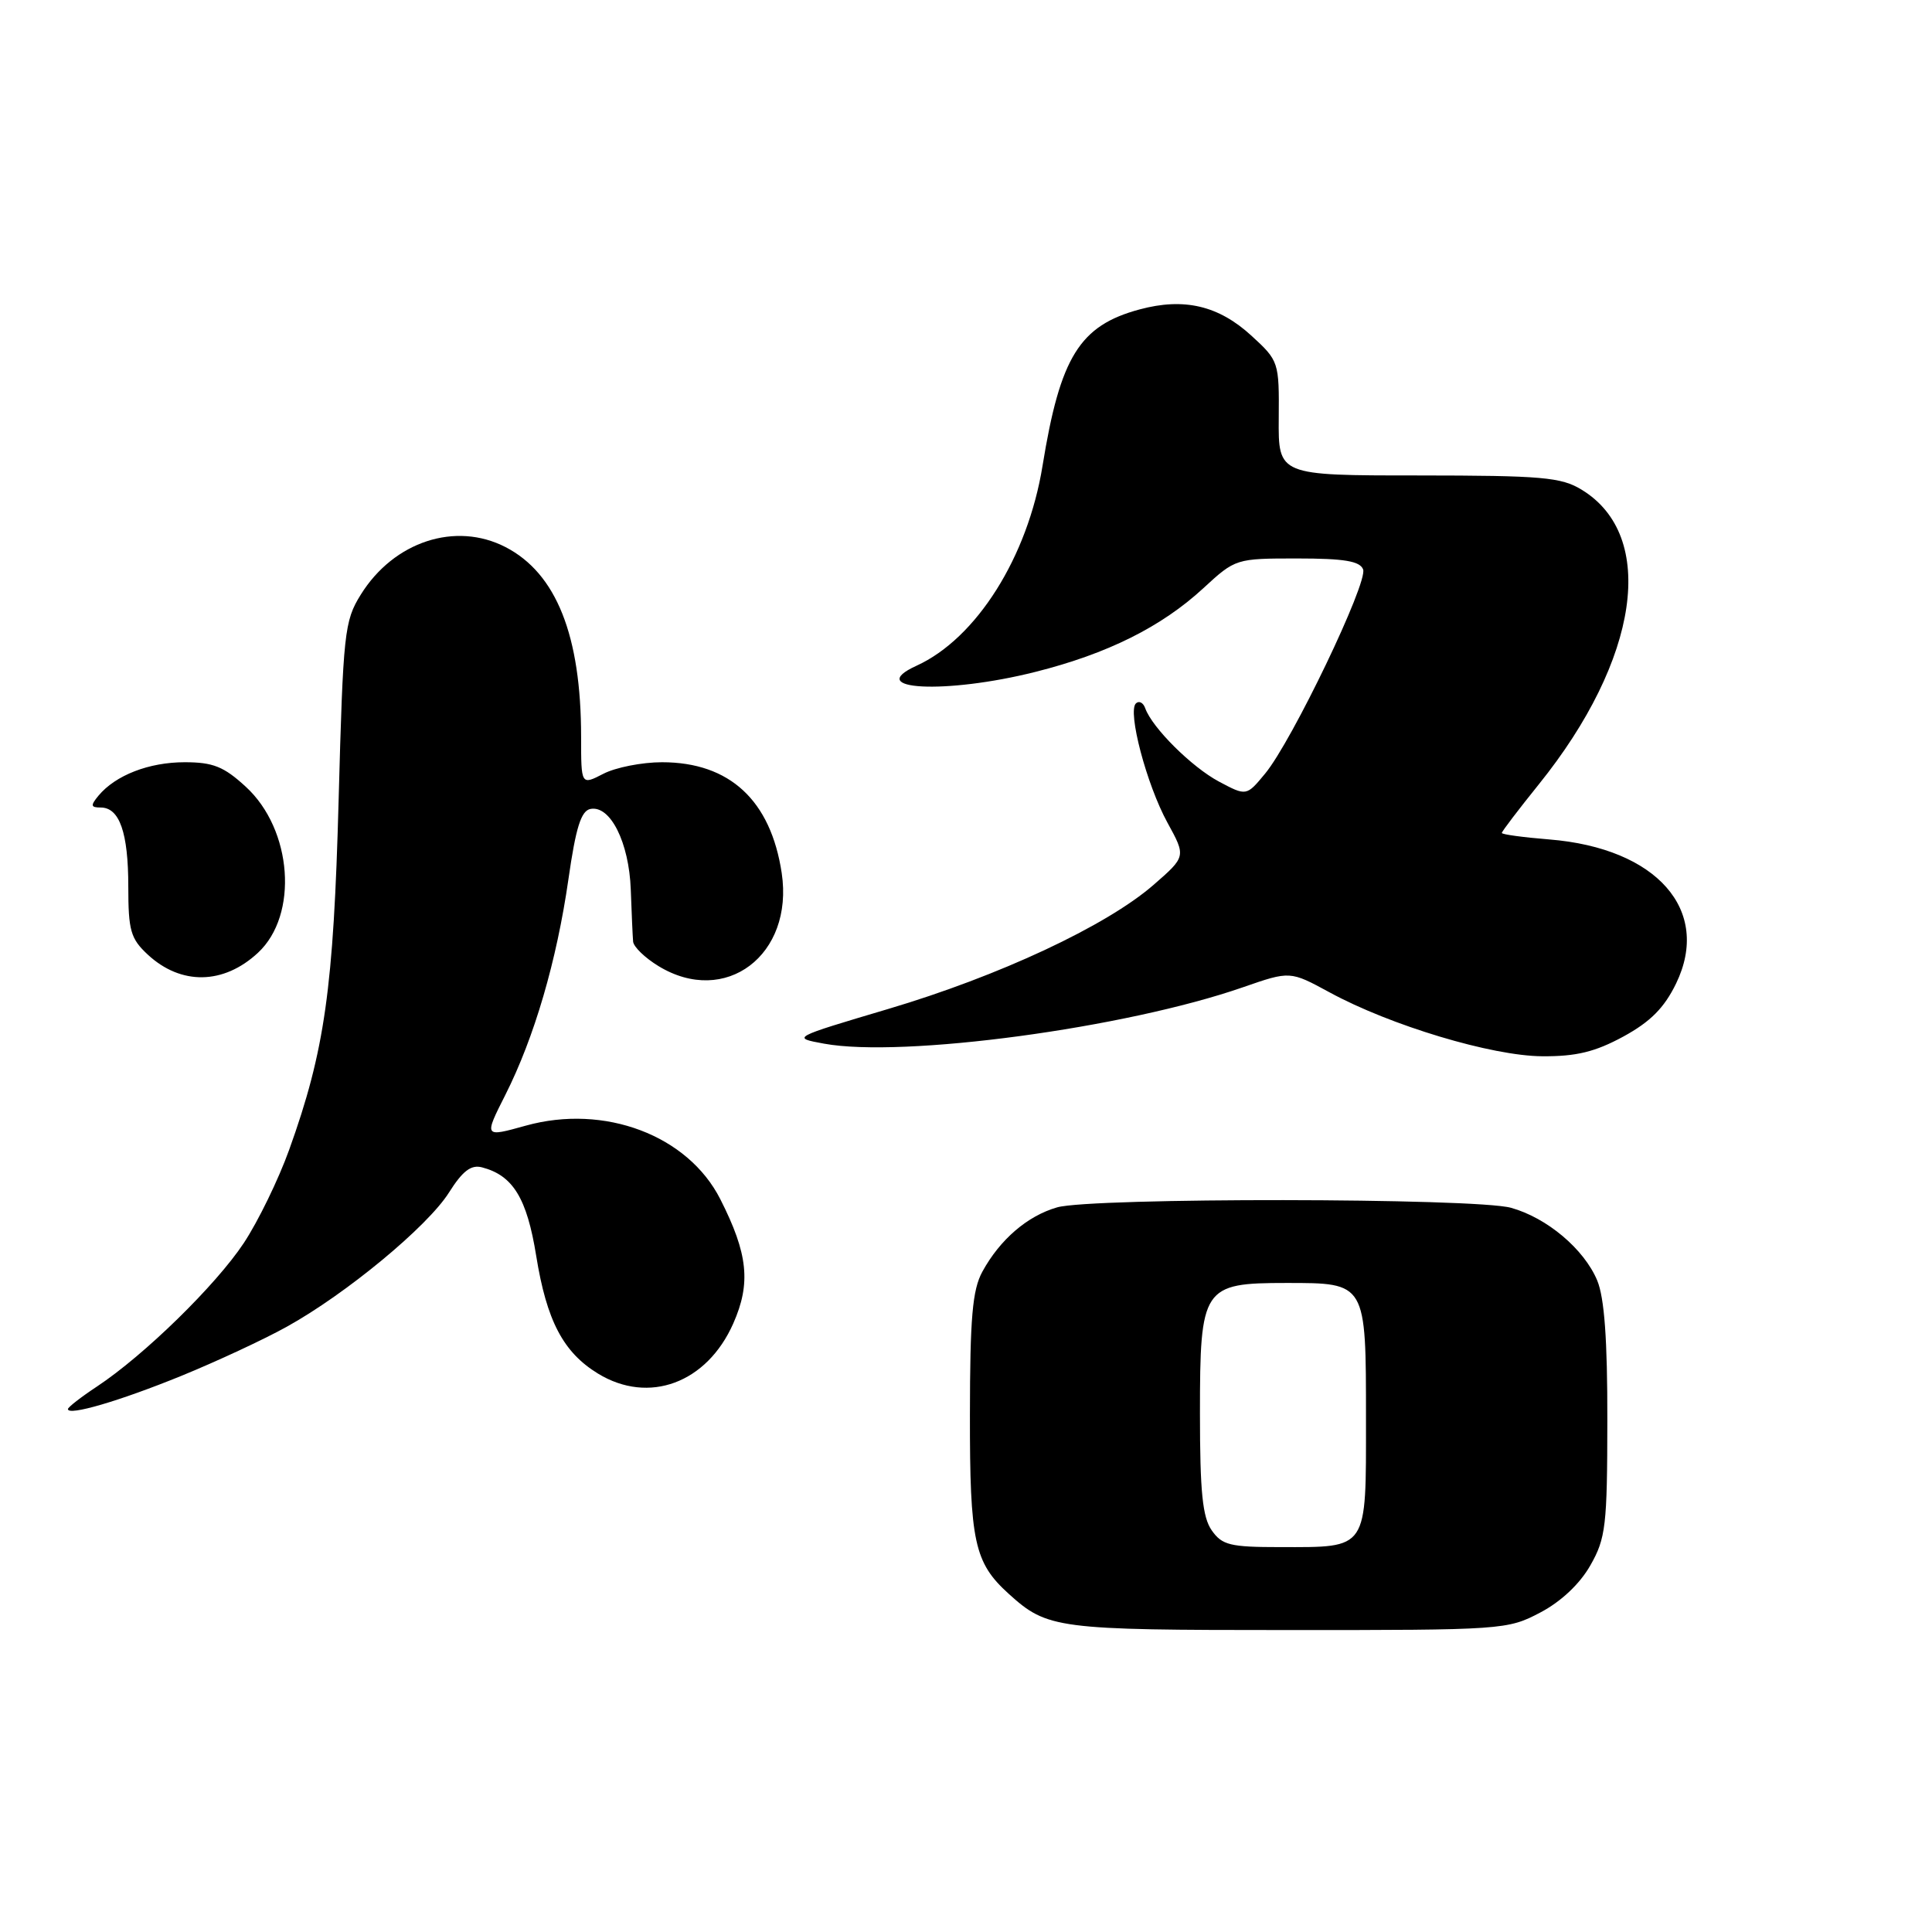 <?xml version="1.0" encoding="UTF-8" standalone="no"?>
<!DOCTYPE svg PUBLIC "-//W3C//DTD SVG 1.1//EN" "http://www.w3.org/Graphics/SVG/1.1/DTD/svg11.dtd" >
<svg xmlns="http://www.w3.org/2000/svg" xmlns:xlink="http://www.w3.org/1999/xlink" version="1.1" viewBox="0 0 256 256">
 <g >
 <path fill="currentColor"
d=" M 204.09 213.67 C 206.84 212.23 209.34 209.87 210.73 207.42 C 212.77 203.84 212.97 202.18 212.98 188.22 C 213.00 177.54 212.59 171.95 211.64 169.67 C 209.90 165.51 204.99 161.37 200.22 160.04 C 195.46 158.72 144.65 158.67 140.08 159.98 C 136.14 161.11 132.50 164.24 130.17 168.50 C 128.85 170.92 128.53 174.59 128.52 187.50 C 128.50 204.30 129.10 207.06 133.65 211.18 C 138.79 215.83 139.96 215.99 170.59 215.99 C 199.12 216.00 199.77 215.95 204.09 213.67 Z  M 24.00 182.32 C 28.68 180.41 34.98 177.48 38.00 175.80 C 45.86 171.45 56.65 162.52 59.49 158.02 C 61.30 155.15 62.42 154.30 63.87 154.68 C 67.97 155.75 69.82 158.76 71.05 166.41 C 72.44 175.02 74.63 179.19 79.24 182.01 C 85.98 186.12 93.66 183.27 97.16 175.37 C 99.52 170.04 99.12 166.14 95.45 158.91 C 91.16 150.43 80.09 146.25 69.65 149.16 C 64.12 150.70 64.12 150.70 66.97 145.06 C 70.80 137.46 73.76 127.35 75.32 116.50 C 76.30 109.64 77.00 107.43 78.24 107.19 C 80.88 106.68 83.35 111.64 83.58 117.86 C 83.69 120.96 83.83 124.07 83.89 124.76 C 83.95 125.46 85.46 126.92 87.25 128.01 C 96.12 133.42 105.21 126.55 103.58 115.68 C 102.13 106.05 96.68 101.00 87.72 101.00 C 85.07 101.00 81.57 101.69 79.95 102.53 C 77.00 104.05 77.00 104.05 77.00 97.66 C 77.00 84.22 73.72 75.98 67.00 72.50 C 60.36 69.07 52.18 71.75 47.80 78.80 C 45.63 82.29 45.47 83.80 44.87 106.00 C 44.20 131.00 43.04 139.21 38.31 152.37 C 36.90 156.29 34.20 161.84 32.31 164.70 C 28.61 170.29 19.12 179.57 12.85 183.72 C 10.73 185.12 9.00 186.47 9.00 186.71 C 9.00 187.65 15.83 185.65 24.00 182.32 Z  M 215.10 137.35 C 218.69 135.39 220.52 133.55 222.09 130.32 C 226.79 120.61 219.55 112.38 205.28 111.23 C 201.83 110.95 199.00 110.57 199.00 110.37 C 199.00 110.17 201.21 107.27 203.90 103.93 C 217.23 87.38 219.62 71.01 209.58 64.89 C 206.86 63.23 204.33 63.01 187.94 63.00 C 169.38 63.00 169.38 63.00 169.44 55.43 C 169.50 47.96 169.45 47.81 165.83 44.49 C 161.47 40.49 156.90 39.41 151.00 41.00 C 143.05 43.14 140.48 47.29 138.14 61.73 C 136.18 73.81 129.38 84.59 121.45 88.21 C 114.33 91.45 125.32 92.02 137.19 89.03 C 146.74 86.63 153.90 83.06 159.45 77.94 C 163.70 74.02 163.77 74.00 171.89 74.00 C 178.12 74.00 180.20 74.35 180.62 75.45 C 181.28 77.18 171.20 98.20 167.64 102.50 C 165.16 105.50 165.16 105.50 161.51 103.56 C 157.90 101.63 152.67 96.43 151.75 93.85 C 151.49 93.11 150.94 92.81 150.52 93.20 C 149.37 94.26 151.93 103.96 154.69 109.00 C 157.16 113.50 157.16 113.50 152.83 117.27 C 146.59 122.69 132.40 129.33 117.67 133.70 C 104.88 137.50 104.88 137.50 109.19 138.29 C 119.61 140.20 149.15 136.23 164.72 130.81 C 170.94 128.65 170.94 128.65 176.17 131.49 C 184.23 135.88 197.67 139.92 204.36 139.96 C 208.87 139.99 211.36 139.38 215.10 137.35 Z  M 34.18 126.25 C 39.58 121.24 38.75 109.92 32.57 104.25 C 29.66 101.57 28.22 101.00 24.47 101.00 C 19.74 101.00 15.31 102.72 13.05 105.43 C 11.97 106.74 12.02 107.00 13.34 107.00 C 15.84 107.00 17.00 110.32 17.00 117.48 C 17.00 123.31 17.31 124.38 19.58 126.49 C 23.99 130.58 29.63 130.48 34.18 126.25 Z  M 160.56 202.78 C 159.34 201.04 159.00 197.68 159.00 187.28 C 159.00 170.55 159.36 170.00 170.43 170.00 C 181.07 170.00 181.00 169.88 181.00 188.04 C 181.00 205.54 181.36 205.00 169.62 205.00 C 163.00 205.00 161.93 204.74 160.56 202.78 Z "/>
</g>
</svg>